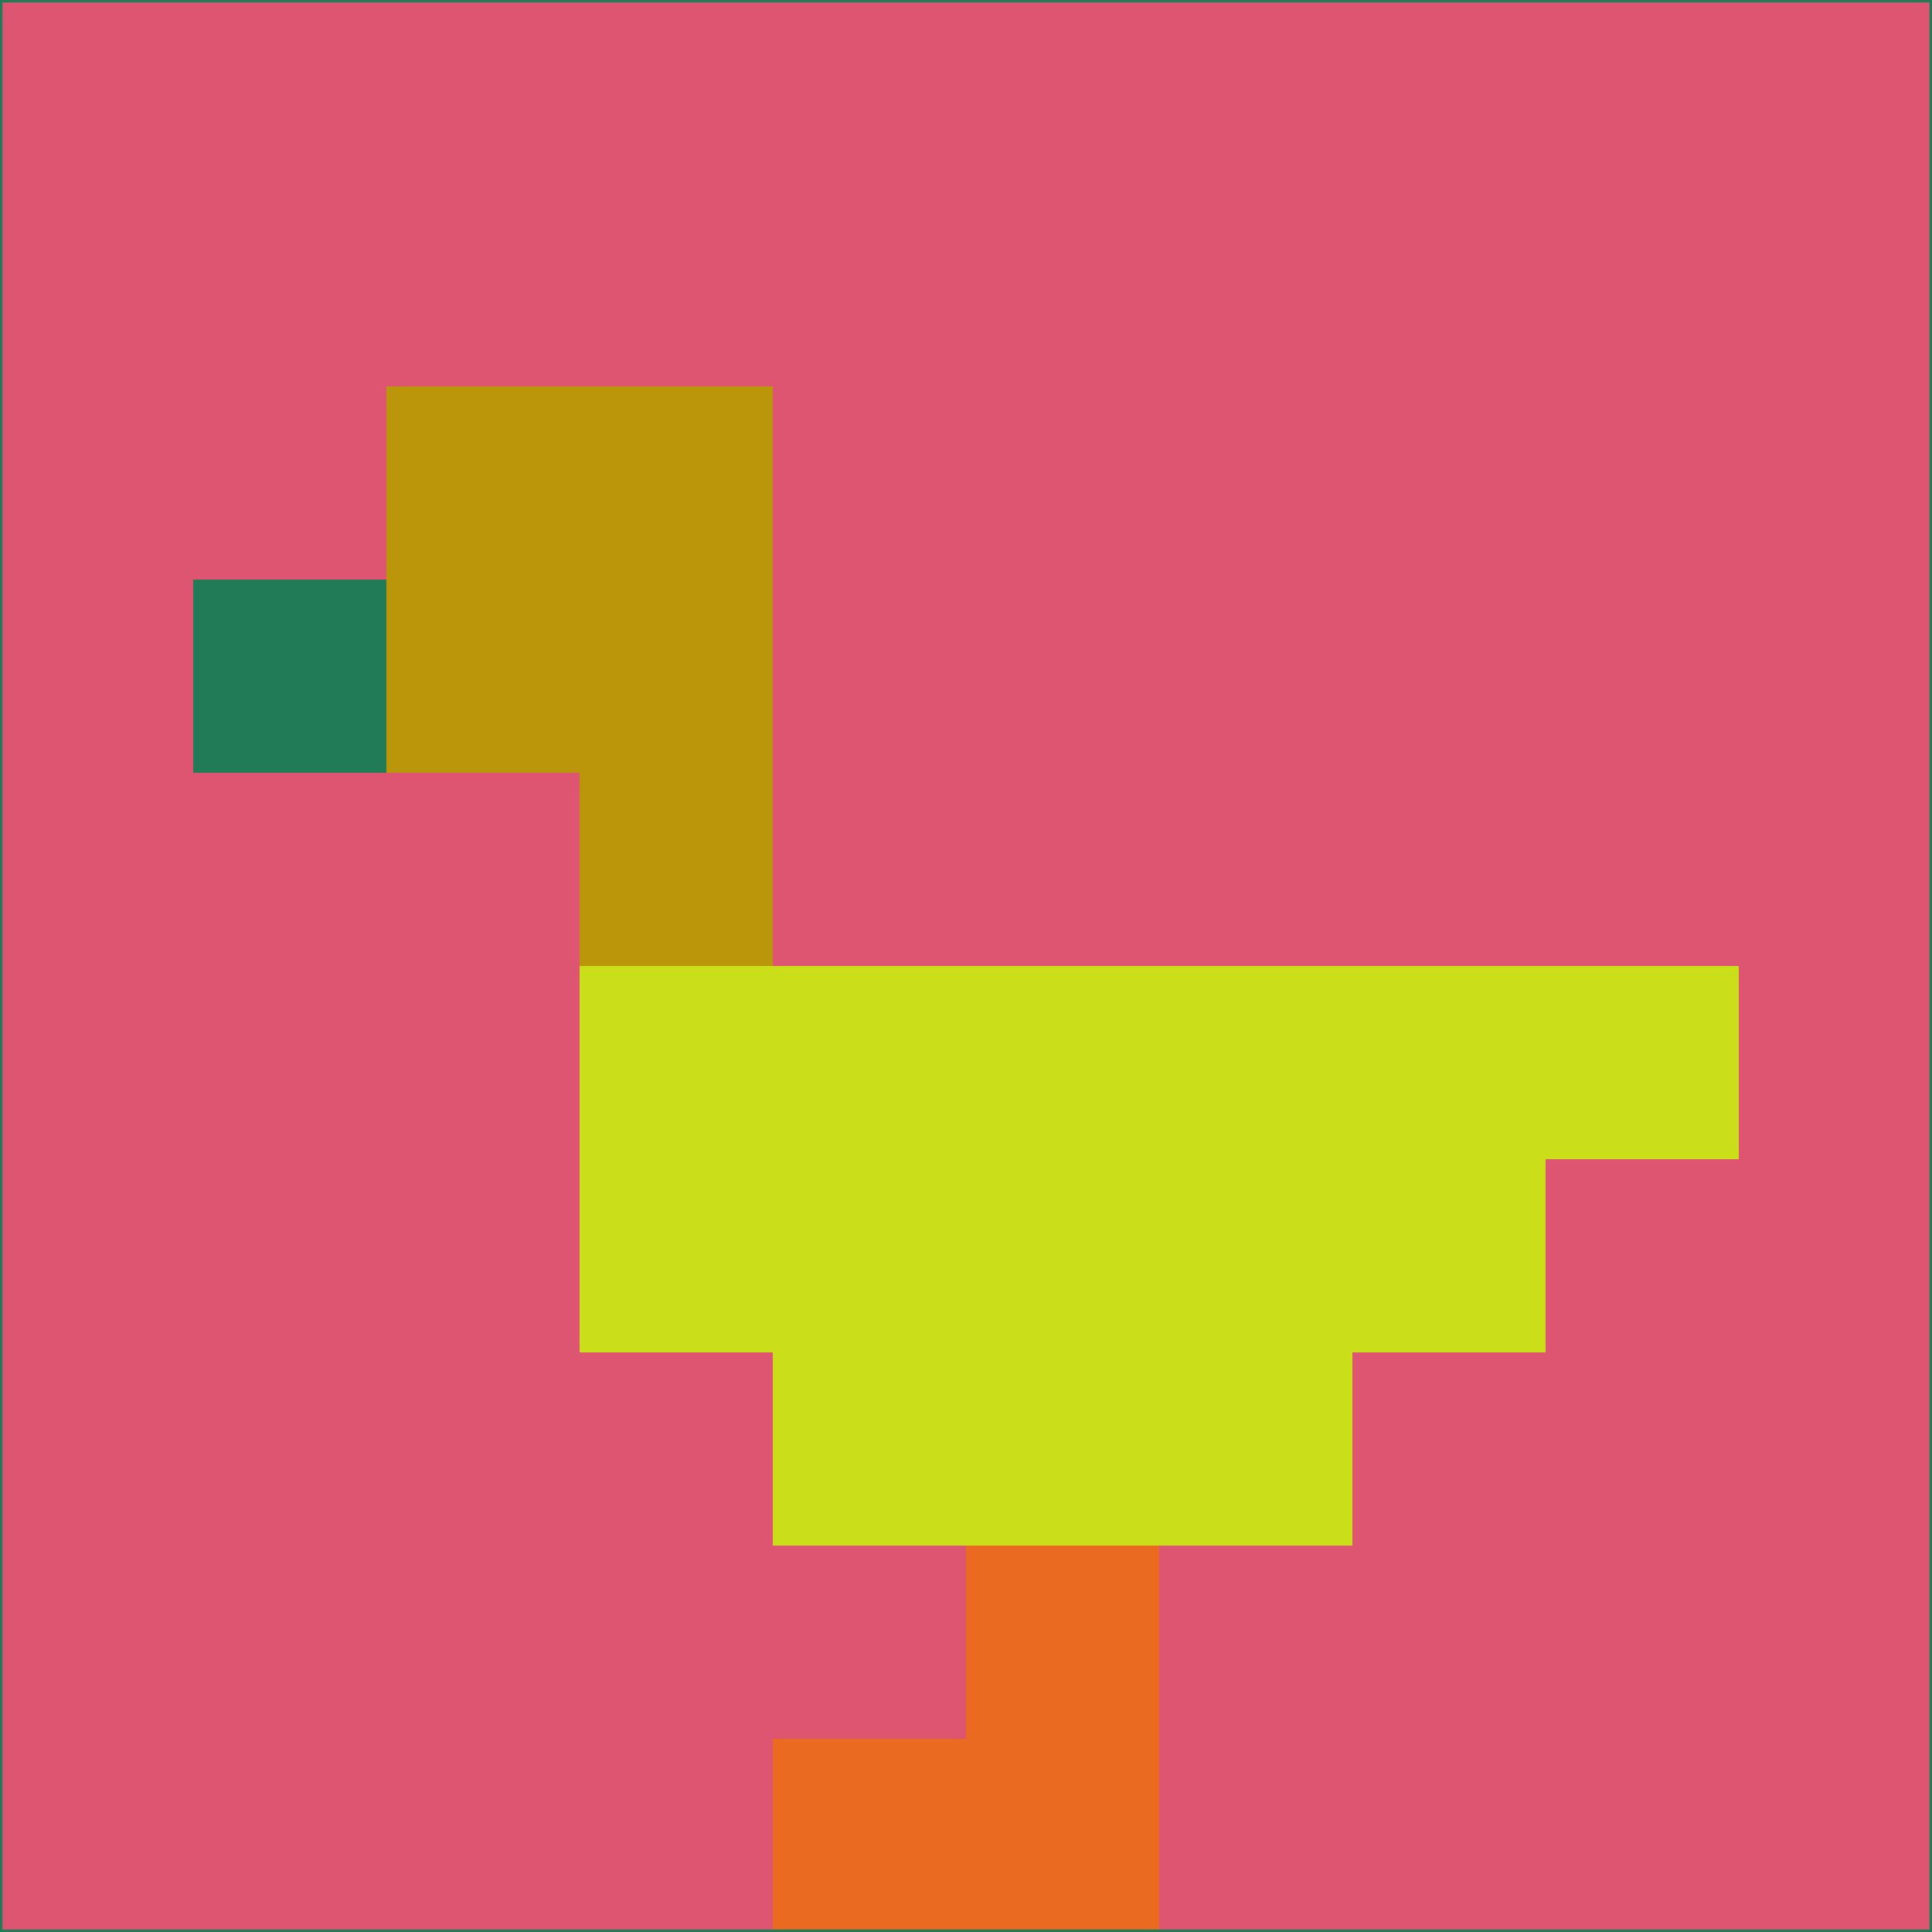 <svg xmlns="http://www.w3.org/2000/svg" version="1.1" width="785" height="785">
  <title>'goose-pfp-694263' by Dmitri Cherniak (Cyberpunk Edition)</title>
  <desc>
    seed=667555
    backgroundColor=#dd5570
    padding=20
    innerPadding=0
    timeout=500
    dimension=1
    border=false
    Save=function(){return n.handleSave()}
    frame=12

    Rendered at 2024-09-15T22:37:00.631Z
    Generated in 1ms
    Modified for Cyberpunk theme with new color scheme
  </desc>
  <defs/>
  <rect width="100%" height="100%" fill="#dd5570"/>
  <g>
    <g id="0-0">
      <rect x="0" y="0" height="785" width="785" fill="#dd5570"/>
      <g>
        <!-- Neon blue -->
        <rect id="0-0-2-2-2-2" x="157" y="157" width="157" height="157" fill="#bb960b"/>
        <rect id="0-0-3-2-1-4" x="235.5" y="157" width="78.5" height="314" fill="#bb960b"/>
        <!-- Electric purple -->
        <rect id="0-0-4-5-5-1" x="314" y="392.5" width="392.5" height="78.5" fill="#cadf1a"/>
        <rect id="0-0-3-5-5-2" x="235.5" y="392.5" width="392.5" height="157" fill="#cadf1a"/>
        <rect id="0-0-4-5-3-3" x="314" y="392.5" width="235.5" height="235.5" fill="#cadf1a"/>
        <!-- Neon pink -->
        <rect id="0-0-1-3-1-1" x="78.5" y="235.5" width="78.5" height="78.5" fill="#217b56"/>
        <!-- Cyber yellow -->
        <rect id="0-0-5-8-1-2" x="392.5" y="628" width="78.5" height="157" fill="#eb6a21"/>
        <rect id="0-0-4-9-2-1" x="314" y="706.5" width="157" height="78.5" fill="#eb6a21"/>
      </g>
      <rect x="0" y="0" stroke="#217b56" stroke-width="2" height="785" width="785" fill="none"/>
    </g>
  </g>
  <script xmlns=""/>
</svg>